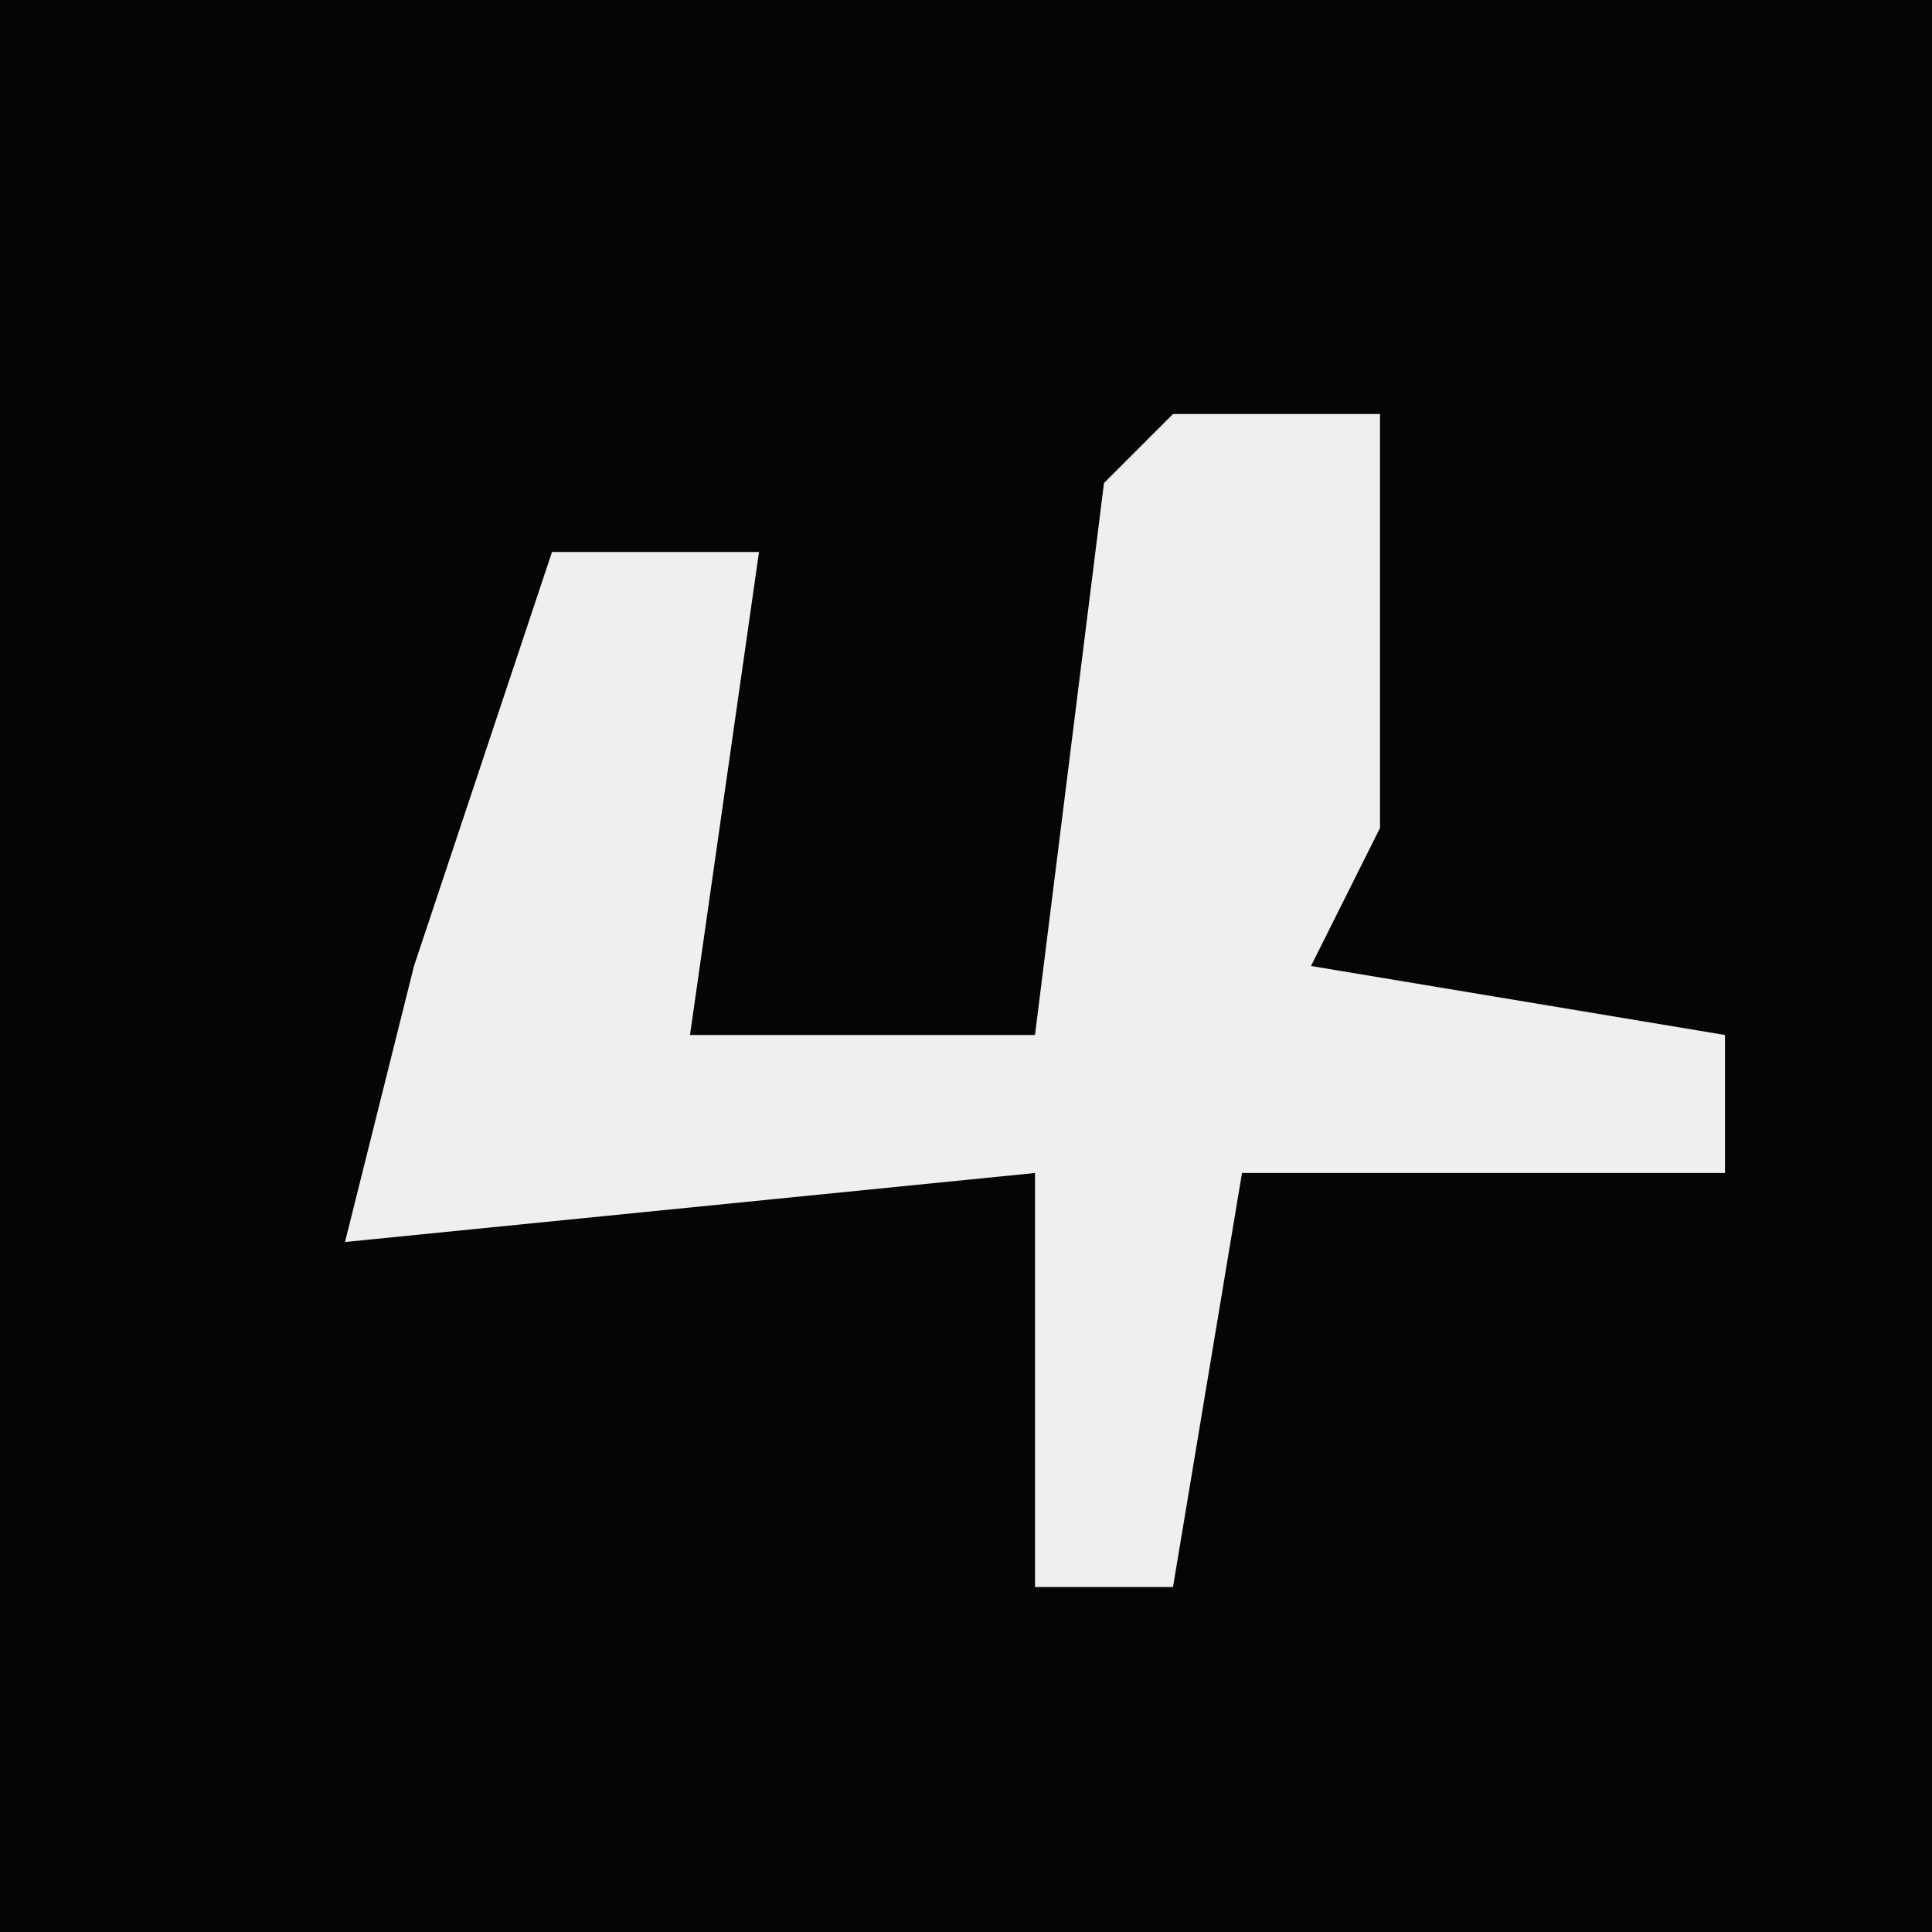 <?xml version="1.0" encoding="UTF-8"?>
<svg version="1.1" xmlns="http://www.w3.org/2000/svg" width="28" height="28">
<path d="M0,0 L28,0 L28,28 L0,28 Z " fill="#050505" transform="translate(0,0)"/>
<path d="M0,0 L3,0 L3,6 L2,8 L8,9 L8,11 L1,11 L0,17 L-2,17 L-2,11 L-12,12 L-11,8 L-9,2 L-6,2 L-7,9 L-2,9 L-1,1 Z " fill="#EFEFEF" transform="translate(17,6)"/>
</svg>
